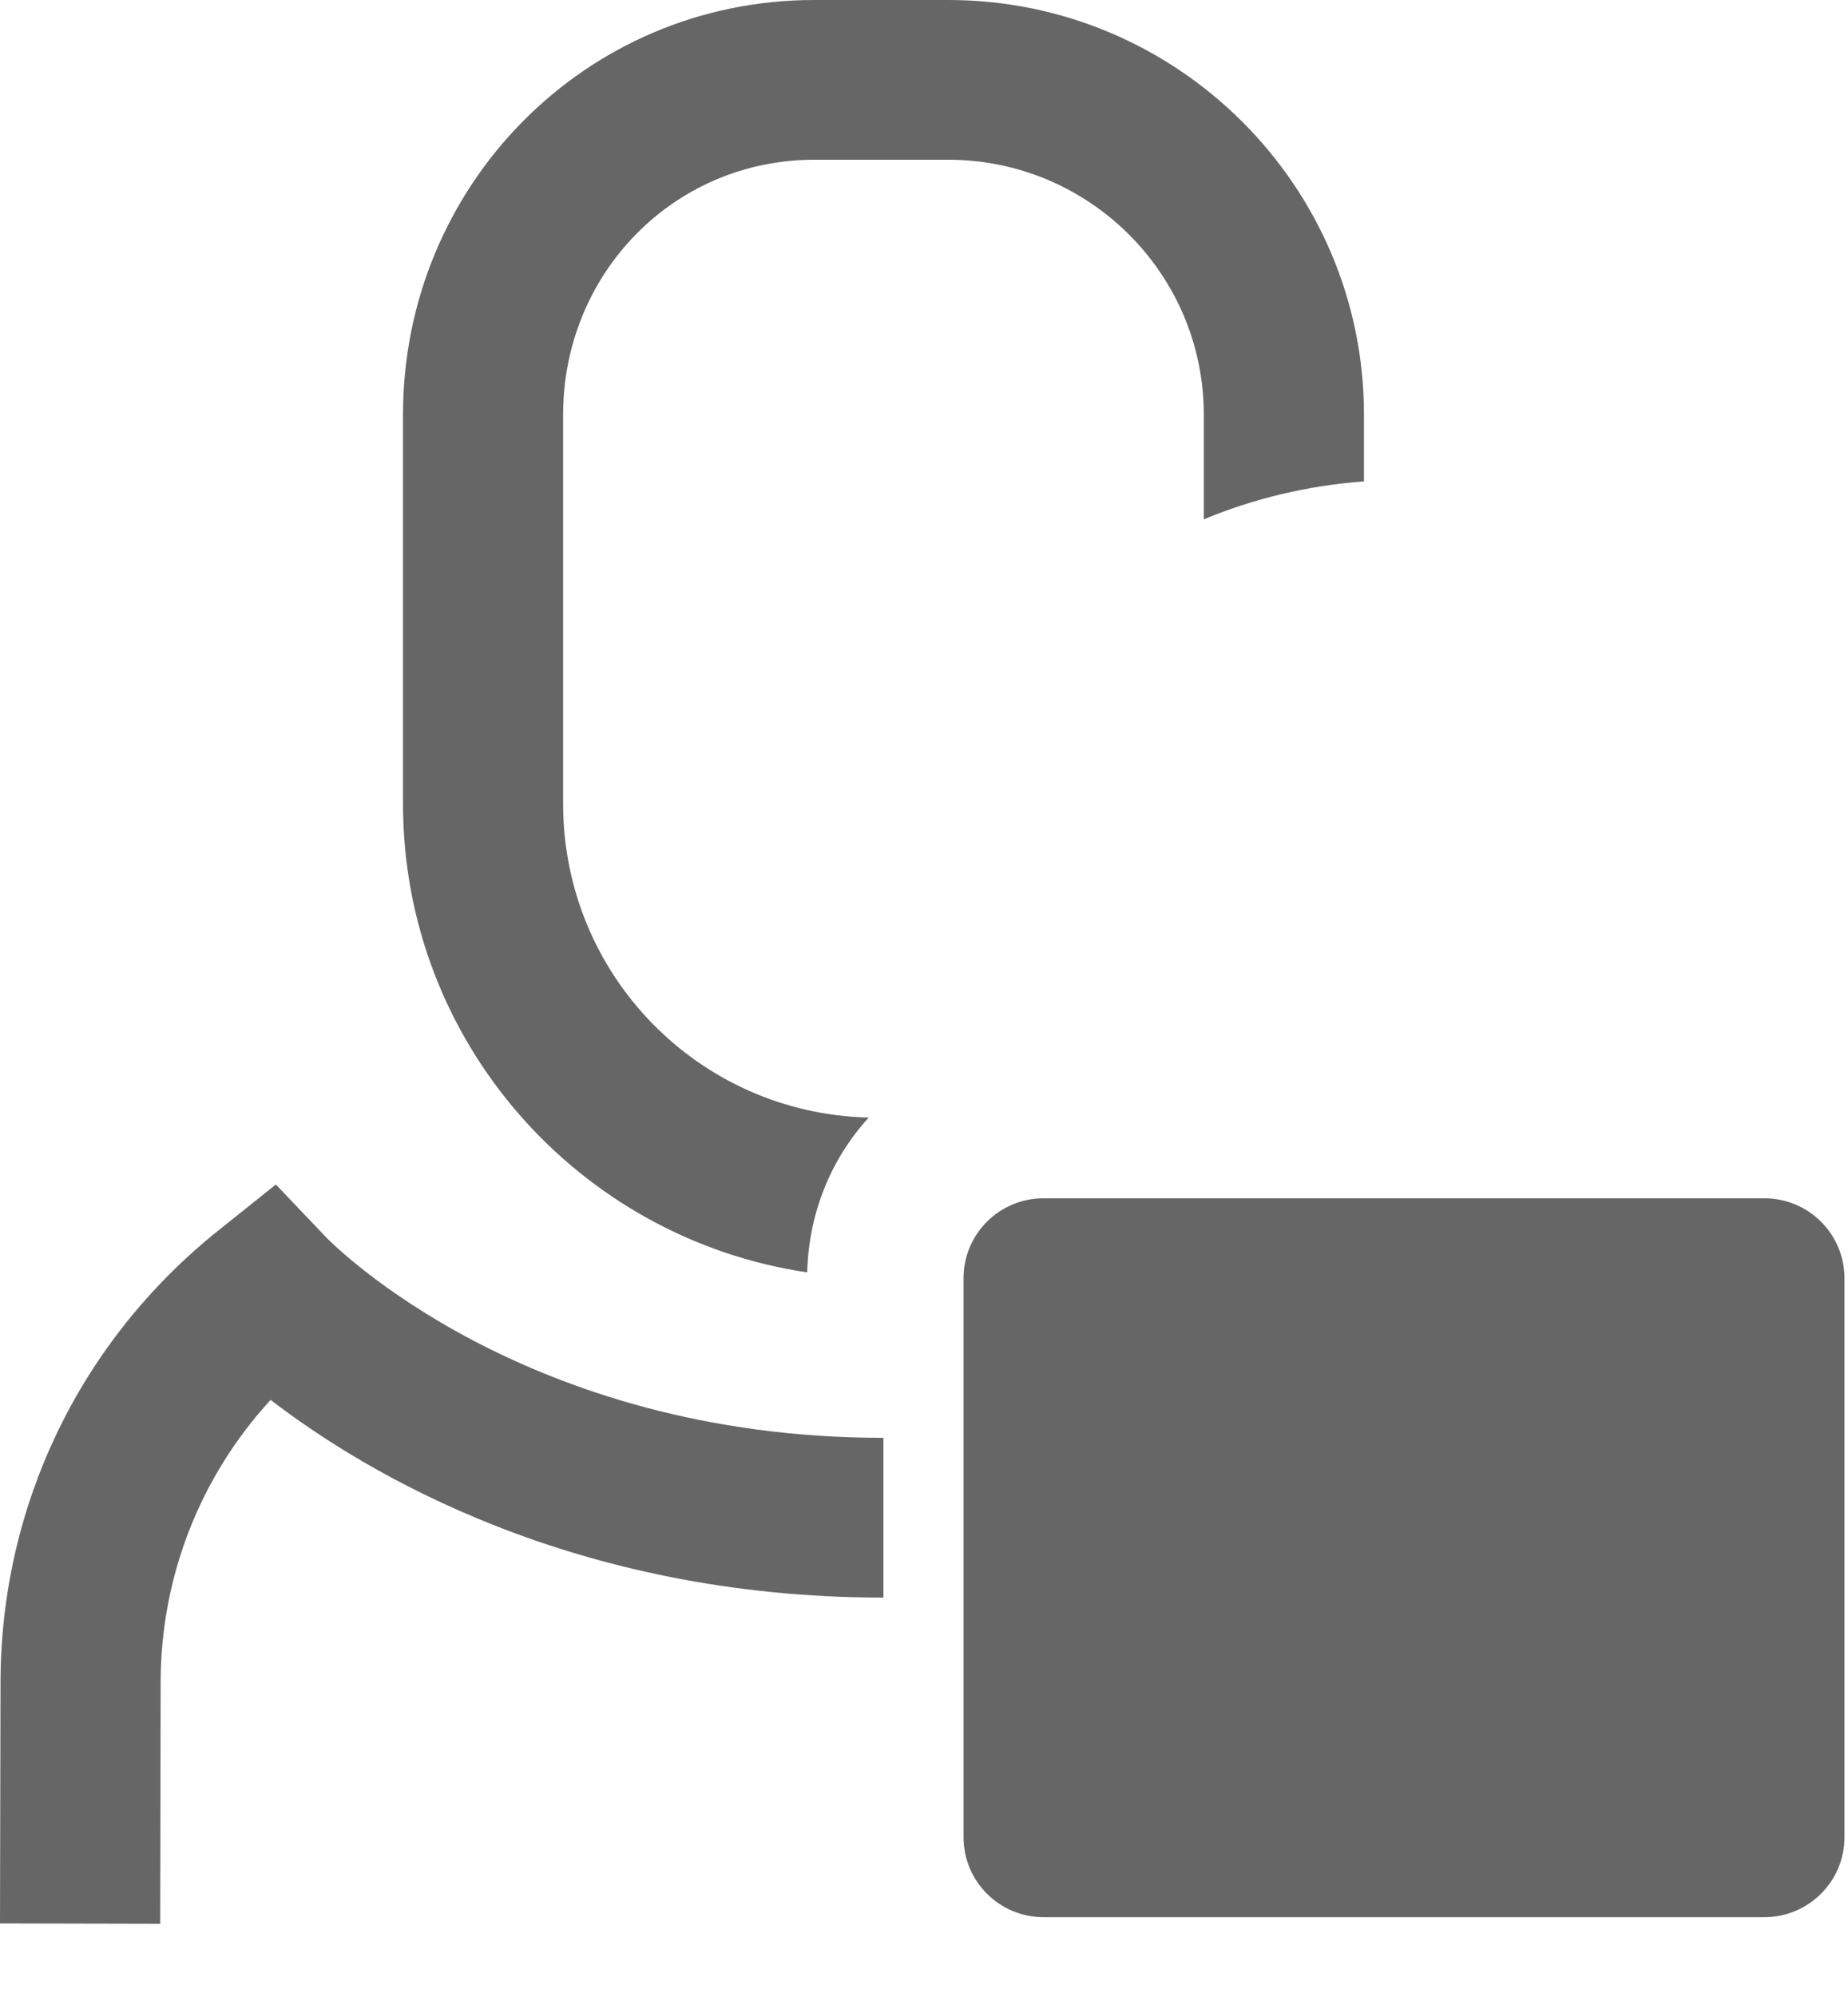 <?xml version="1.0" encoding="UTF-8" standalone="no"?>
<svg width="25px" height="27px" viewBox="0 0 25 27" version="1.1" xmlns="http://www.w3.org/2000/svg" xmlns:xlink="http://www.w3.org/1999/xlink">
    <!-- Generator: Sketch 41.2 (35397) - http://www.bohemiancoding.com/sketch -->
    <title>Combined Shape</title>
    <desc>Created with Sketch.</desc>
    <defs></defs>
    <g id="Symbols" stroke="none" stroke-width="1" fill="none" fill-rule="evenodd">
        <g id="Reporting---Pro" transform="translate(-115, -342)" fill="#666666">
            <path d="M117.167,368.01 L115,368.005 L115.007,364.738 C115.012,362.35 116.087,360.127 117.956,358.635 L118.732,358.015 L119.418,358.735 C119.522,358.84 122.107,361.44 126.951,361.44 L126.951,363.6 C122.763,363.6 119.953,361.92 118.661,360.927 C117.709,361.963 117.176,363.312 117.173,364.743 L117.167,368.01 Z M138.868,358.201 L129.118,358.201 C128.52,358.201 128.035,358.684 128.035,359.281 L128.035,366.841 C128.035,367.437 128.52,367.921 129.118,367.921 L138.868,367.921 C139.466,367.921 139.952,367.437 139.952,366.841 L139.952,359.281 C139.952,358.684 139.466,358.201 138.868,358.201 Z M122.618,352.868 L122.618,347.605 C122.618,345.705 124.109,344.16 126.014,344.16 L127.83,344.16 C129.735,344.16 131.285,345.705 131.285,347.605 L131.285,349.022 C131.96,348.74 132.69,348.566 133.452,348.508 L133.452,347.605 C133.452,344.515 130.93,342 127.83,342 L126.014,342 C122.914,342 120.452,344.515 120.452,347.605 L120.452,352.868 C120.452,356.082 122.823,358.743 125.92,359.203 C125.94,358.397 126.243,357.668 126.752,357.11 C124.448,357.054 122.618,355.177 122.618,352.868 Z" id="Combined-Shape"></path>
        </g>
    </g>
</svg>